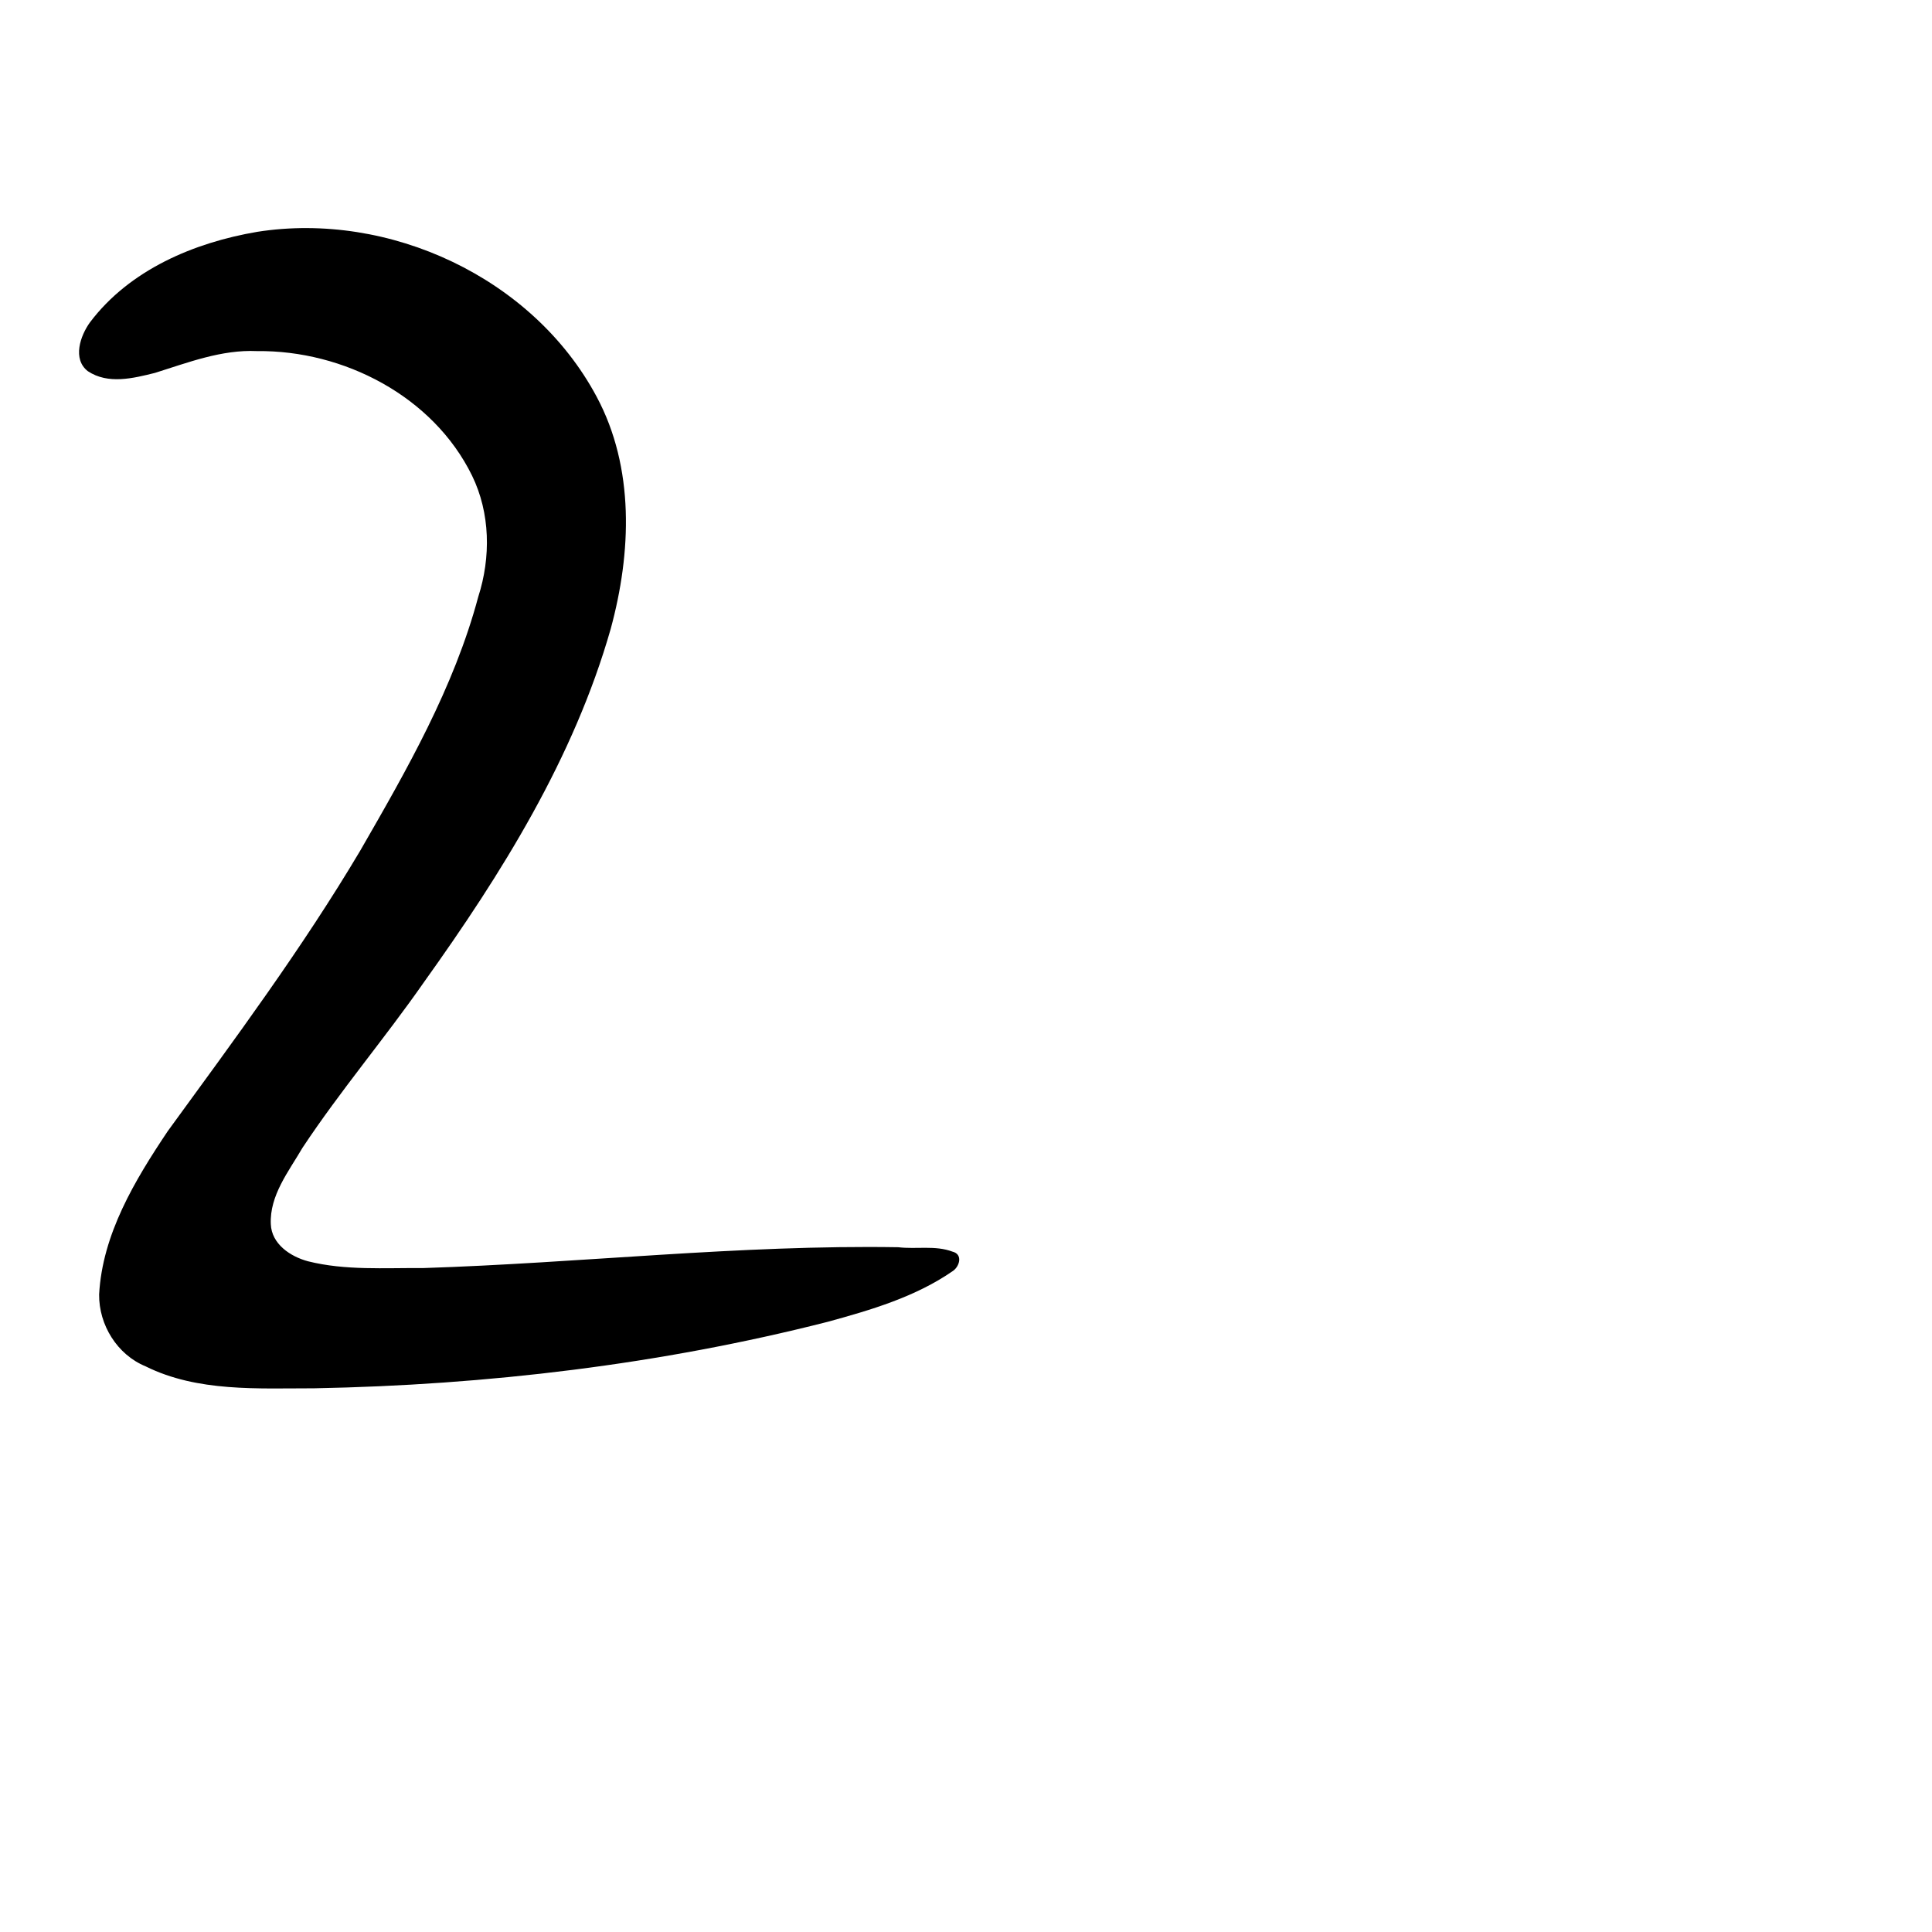 <?xml version="1.0" encoding="UTF-8" standalone="no"?>
<!-- Created with Inkscape (http://www.inkscape.org/) -->

<svg
   xmlns:dc="http://purl.org/dc/elements/1.1/"
   xmlns:cc="http://creativecommons.org/ns#"
   xmlns:rdf="http://www.w3.org/1999/02/22-rdf-syntax-ns#"
   xmlns:svg="http://www.w3.org/2000/svg"
   xmlns="http://www.w3.org/2000/svg"
   xmlns:sodipodi="http://sodipodi.sourceforge.net/DTD/sodipodi-0.dtd"
   xmlns:inkscape="http://www.inkscape.org/namespaces/inkscape"
   width="1000"
   height="1000"
   viewBox="0 0 1000 1000"
   version="1.1"
   id="svg756"
   inkscape:version="0.92.3 (2405546, 2018-03-11)"
   sodipodi:docname="u005a.svg">
  <defs
     id="defs750" />
  <sodipodi:namedview
     id="base"
     pagecolor="#ffffff"
     bordercolor="#666666"
     borderopacity="1.0"
     inkscape:pageopacity="0.0"
     inkscape:pageshadow="2"
     inkscape:zoom="0.35"
     inkscape:cx="551.42857"
     inkscape:cy="576.33663"
     inkscape:document-units="px"
     inkscape:current-layer="layer1"
     showgrid="true"
     units="px"
     inkscape:window-width="1118"
     inkscape:window-height="864"
     inkscape:window-x="632"
     inkscape:window-y="129"
     inkscape:window-maximized="0"
     showguides="true"
     inkscape:guide-bbox="true">
    <inkscape:grid
       type="xygrid"
       id="grid758" />
    <sodipodi:guide
       position="240,200"
       orientation="0,1"
       id="guide8"
       inkscape:locked="false" />
  </sodipodi:namedview>
  <g
     inkscape:label="Layer 1"
     inkscape:groupmode="layer"
     id="layer1"
     transform="translate(0,-32.417)"
     style="display:inline">
    <path
       style="display:inline;fill:#000000;stroke-width:20.344"
       d="m 133.126,152.417 c -32.699,5.556 -66.008,19.624 -86.549,46.835 -5.027,6.938 -9.196,19.023 -1.127,25.278 10.456,6.977 23.467,3.71 34.783,0.89 17.097,-5.349 34.454,-12.12 52.778,-11.276 44.837,-0.504 91.157,23.357 111.298,64.417 9.501,19.453 9.803,42.353 3.235,62.756 -12.555,46.983 -36.994,89.598 -61.111,131.429 -30.009,50.52 -65.087,97.744 -99.631,145.186 -17.002,25.384 -33.835,53.311 -35.496,84.524 -0.163,15.745 9.366,31.158 24.059,37.18 26.861,13.351 58.095,11.343 87.281,11.362 89.347,-1.674 179.164,-12.345 265.704,-34.397 22.547,-6.171 45.523,-12.911 64.937,-26.378 3.454,-2.416 5.127,-8.644 -0.27,-9.953 -8.931,-3.386 -18.764,-1.159 -28.072,-2.289 -82.207,-1.339 -164.087,8.18 -246.2,10.794 -19.764,-0.174 -40.002,1.327 -59.349,-3.526 -9.081,-2.434 -18.817,-8.901 -19.226,-19.204 -0.686,-14.889 9.299,-27.337 16.397,-39.529 19.575,-29.566 42.61,-56.647 62.866,-85.718 40.232,-56.228 77.578,-115.952 96.674,-182.911 10.716,-39.399 12.465,-83.32 -7.342,-120.228 -32.961,-61.591 -107.406,-95.976 -175.637,-85.241 z"
       id="path702"
       inkscape:connector-curvature="0" />
  </g>
</svg>
